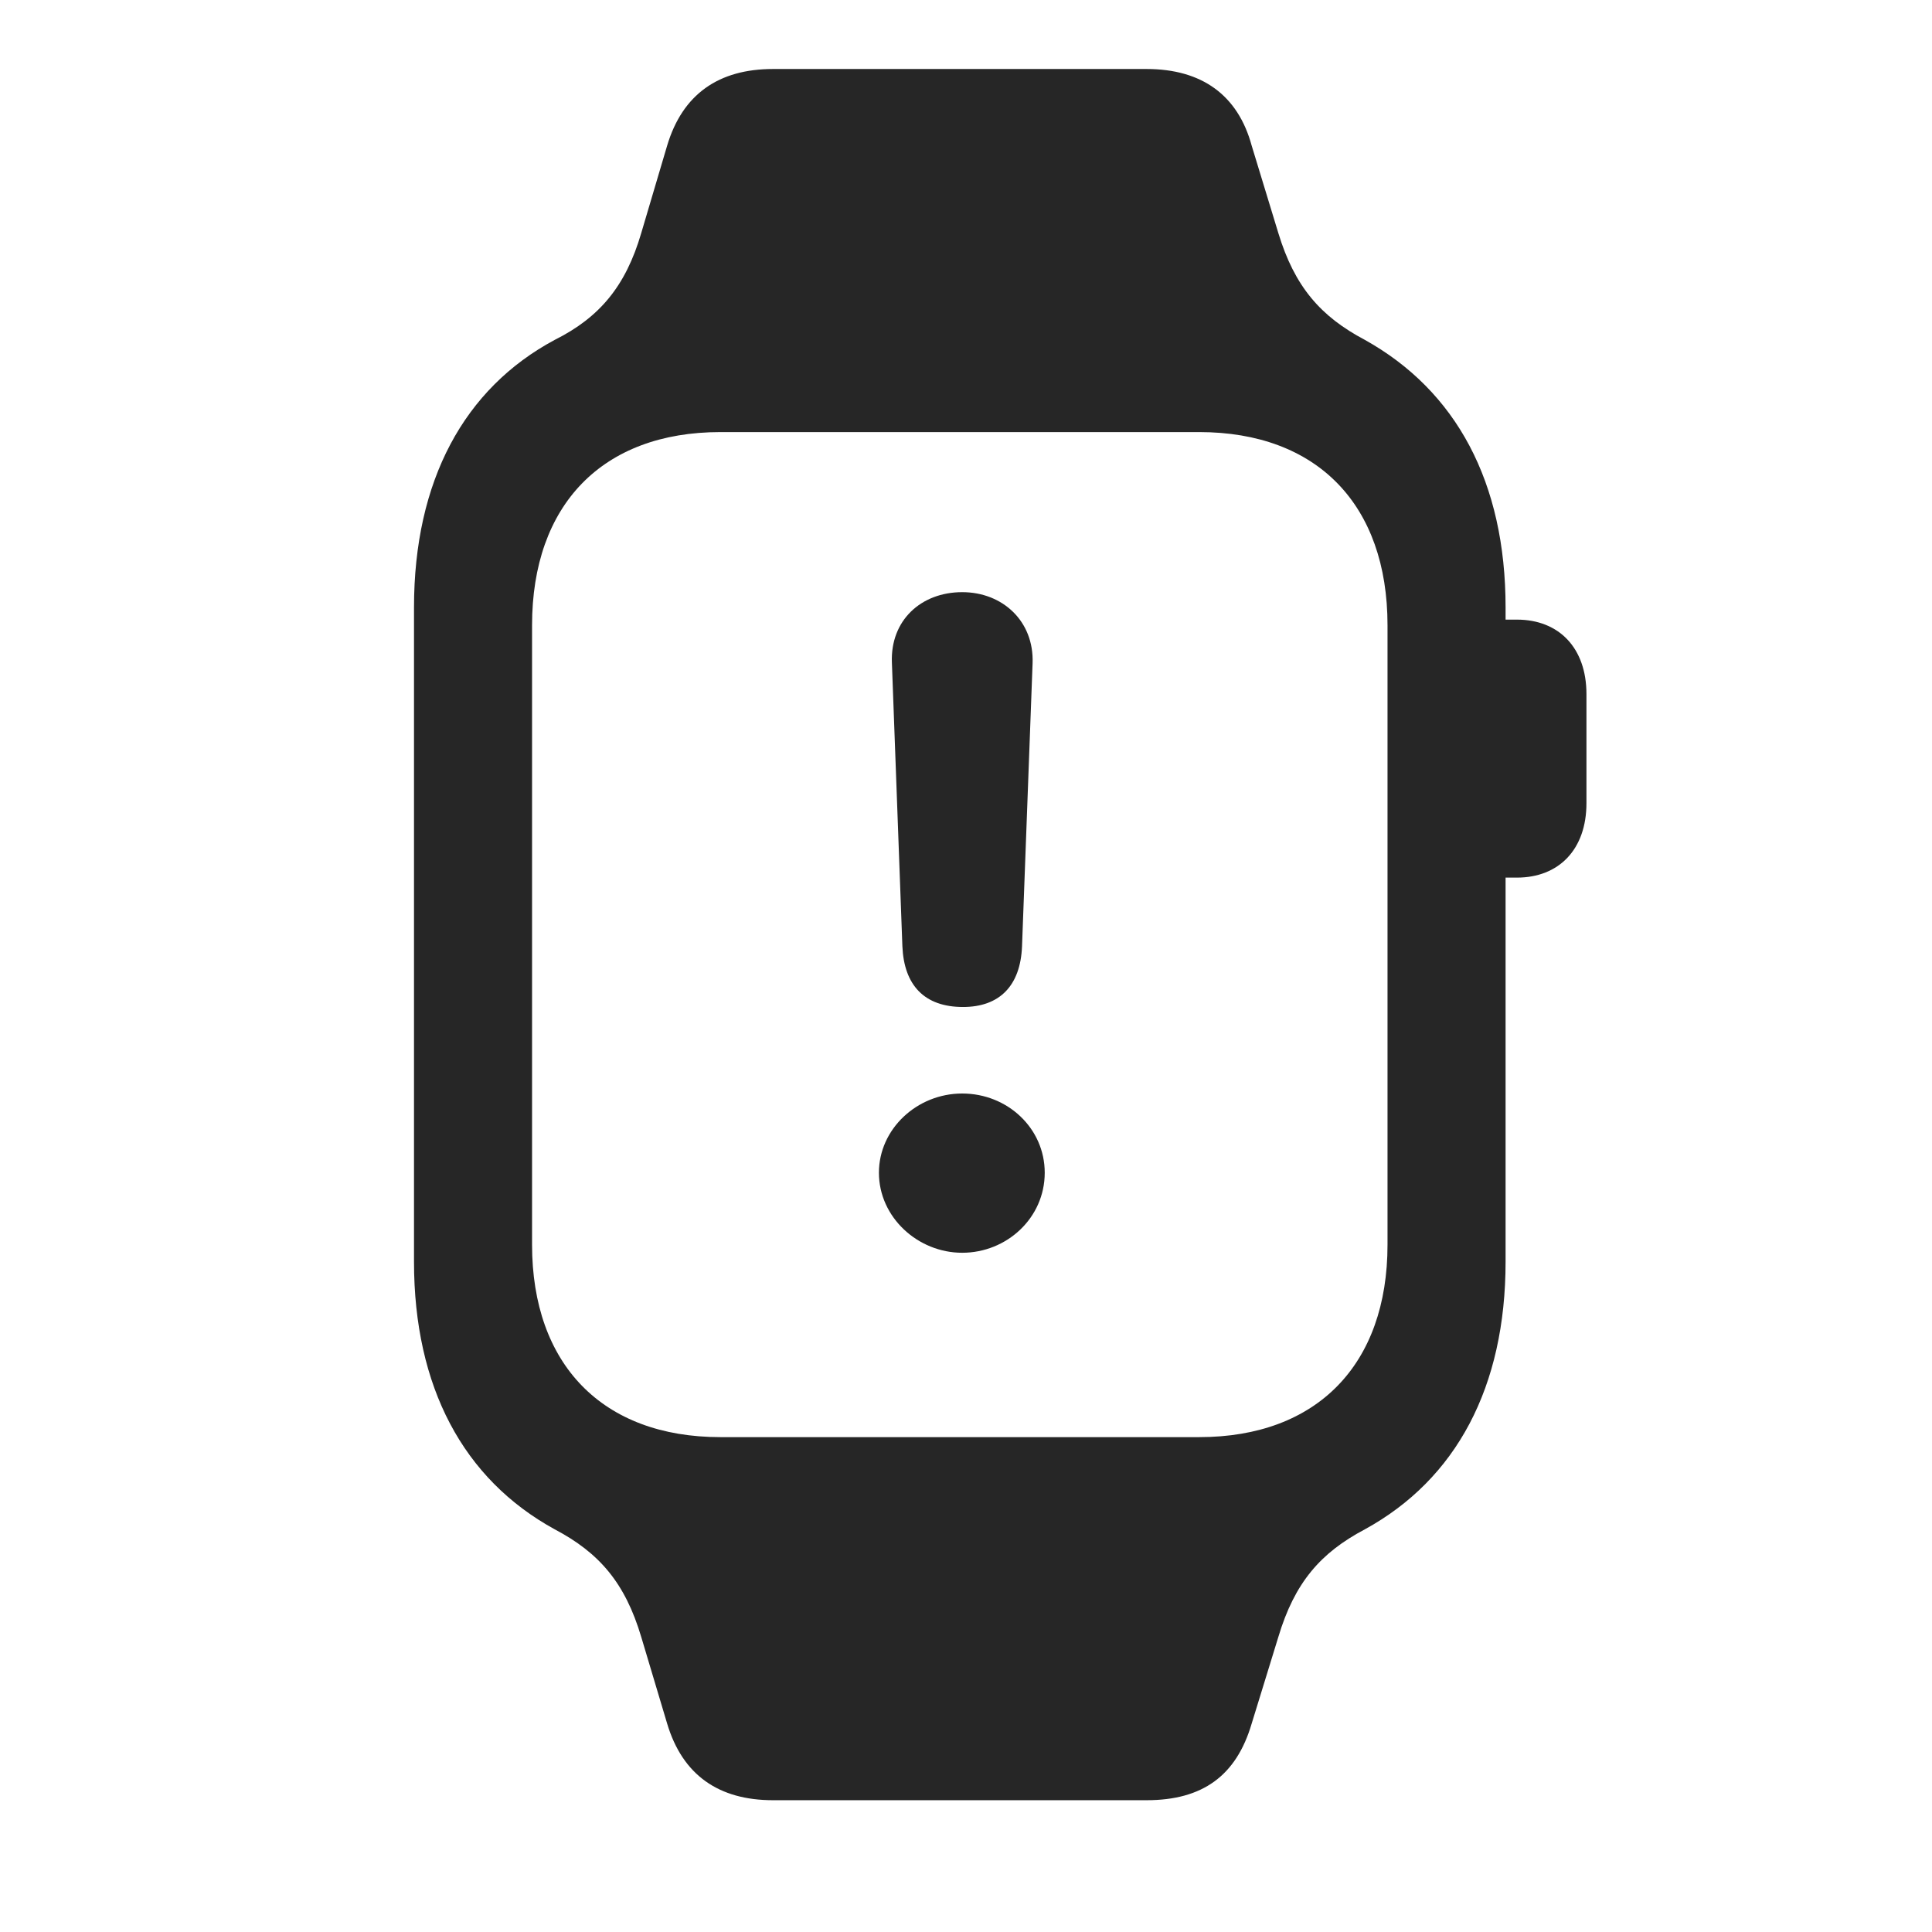 <svg width="28" height="28" viewBox="0 0 28 28" fill="none" xmlns="http://www.w3.org/2000/svg">
<g clip-path="url(#clip0_2124_24717)">
<path d="M6 18.285C6 20.102 6.715 21.438 8.039 22.164C8.684 22.504 9.059 22.938 9.293 23.723L9.668 24.977C9.891 25.727 10.418 26.09 11.203 26.09H16.617C17.426 26.09 17.918 25.738 18.141 24.977L18.527 23.723C18.762 22.938 19.137 22.504 19.781 22.164C21.105 21.438 21.82 20.102 21.82 18.285V8.805C21.82 6.988 21.105 5.664 19.781 4.926C19.137 4.586 18.762 4.152 18.527 3.379L18.141 2.113C17.941 1.375 17.414 1 16.617 1H11.203C10.418 1 9.891 1.363 9.668 2.113L9.293 3.379C9.07 4.141 8.695 4.598 8.039 4.926C6.727 5.629 6 6.965 6 8.805V18.285ZM7.711 18.039V9.062C7.711 7.316 8.73 6.262 10.441 6.262H17.379C19.09 6.262 20.109 7.316 20.109 9.062V18.039C20.109 19.773 19.09 20.828 17.379 20.828H10.441C8.73 20.828 7.711 19.773 7.711 18.039ZM21.562 12.719H21.984C22.594 12.719 22.992 12.309 22.992 11.641V10.059C22.992 9.391 22.594 8.98 21.984 8.98H21.562V12.719Z" fill="black" fill-opacity="0.85"/>
<path d="M13.957 14.594C14.484 14.594 14.789 14.289 14.812 13.715L14.965 9.613C14.988 9.004 14.531 8.582 13.945 8.582C13.348 8.582 12.902 8.992 12.926 9.602L13.078 13.715C13.102 14.277 13.395 14.594 13.957 14.594ZM13.945 18.156C14.59 18.156 15.141 17.652 15.141 16.996C15.141 16.352 14.602 15.848 13.945 15.848C13.289 15.848 12.738 16.363 12.738 16.996C12.738 17.641 13.301 18.156 13.945 18.156Z" fill="black" fill-opacity="0.85"/>
</g>
<defs>
<clipPath id="clip0_2124_24717">
<rect width="16.992" height="25.09" fill="white" transform="translate(6 1)"/>
</clipPath>
</defs>
</svg>
